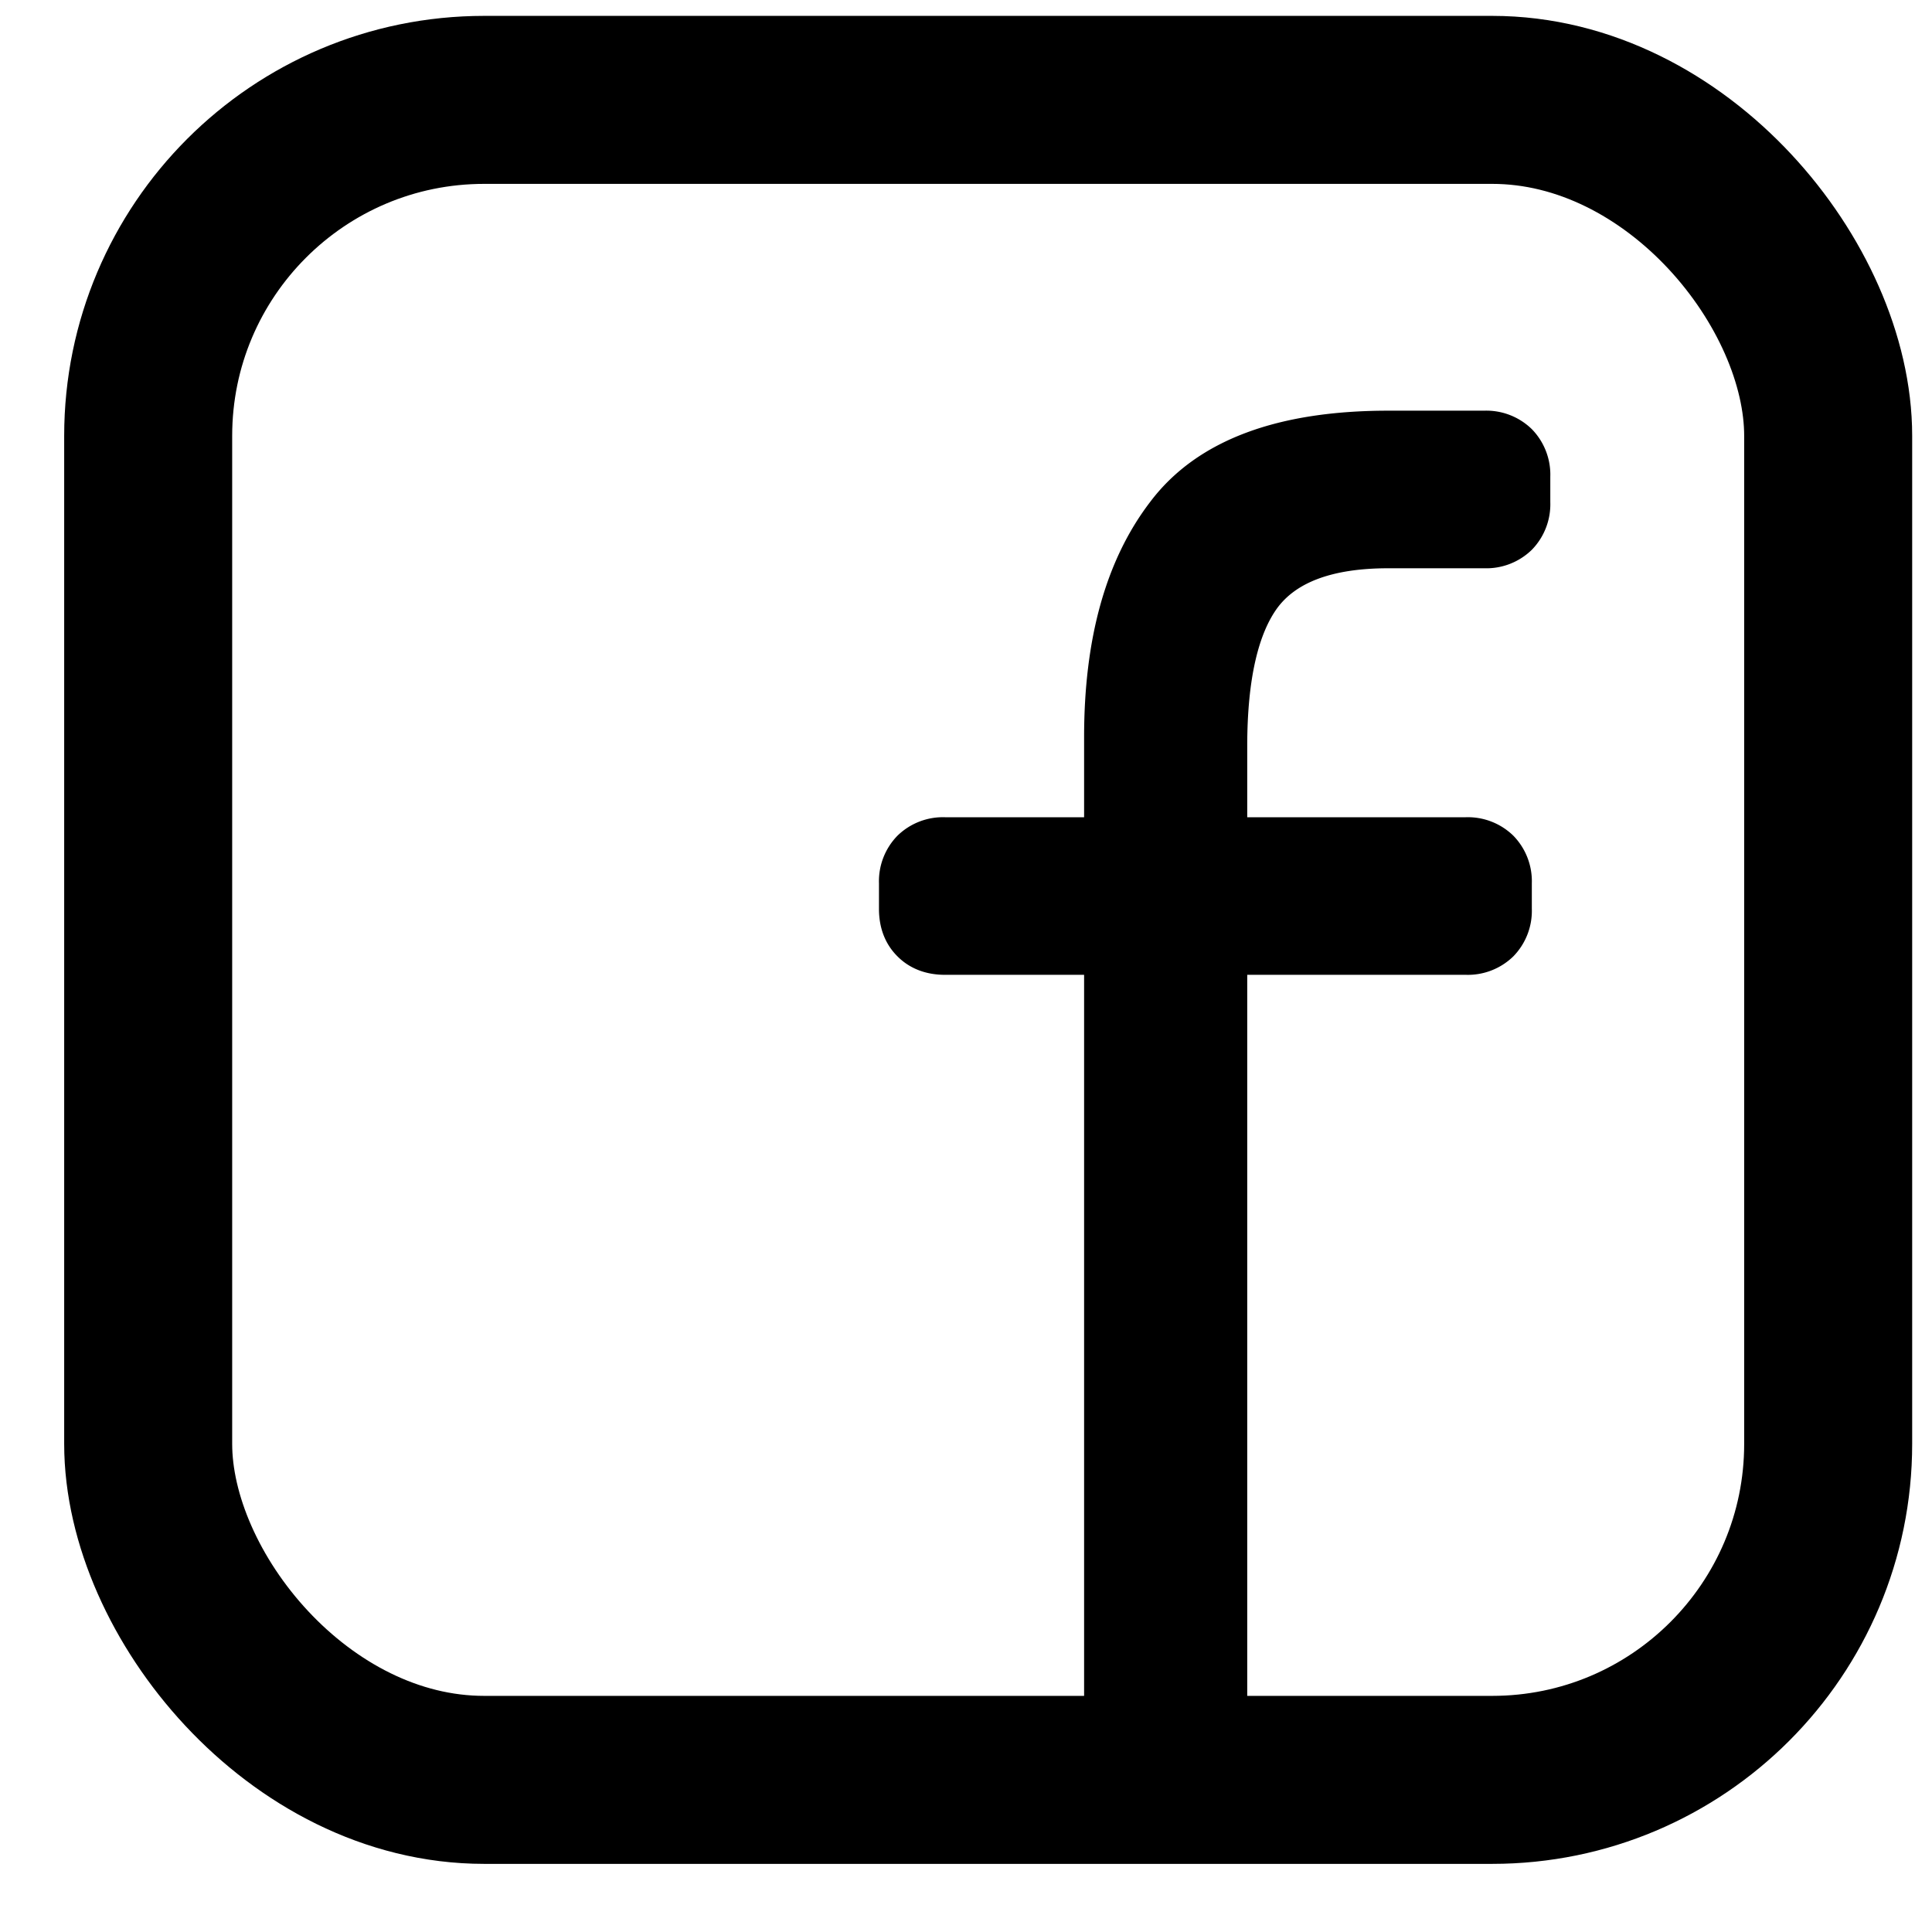 <svg xmlns="http://www.w3.org/2000/svg" width="23" height="23" fill="none"><rect width="20" height="20" x="1.764" y="1.189" stroke="#000" stroke-width="2" rx="4"/><path fill="#000" stroke="#000" stroke-width=".3" d="M13.232 21.443c.12.121.279.176.458.176h.374a.625.625 0 0 0 .458-.176.625.625 0 0 0 .176-.458v-9.53h2.754a.625.625 0 0 0 .458-.176.625.625 0 0 0 .176-.458v-.308a.625.625 0 0 0-.176-.458.625.625 0 0 0-.458-.176h-2.754v-.994c0-.826.138-1.395.388-1.737.253-.341.716-.533 1.442-.533h1.144a.625.625 0 0 0 .458-.176.625.625 0 0 0 .176-.458v-.308a.625.625 0 0 0-.176-.458.625.625 0 0 0-.458-.176h-1.144c-1.267 0-2.19.328-2.716 1.027-.51.666-.756 1.575-.756 2.709v1.104h-1.808a.625.625 0 0 0-.458.176.625.625 0 0 0-.176.458v.308c0 .179.054.337.176.458.12.121.279.176.458.176h1.808v9.53c0 .179.055.337.176.458Z"/></svg>